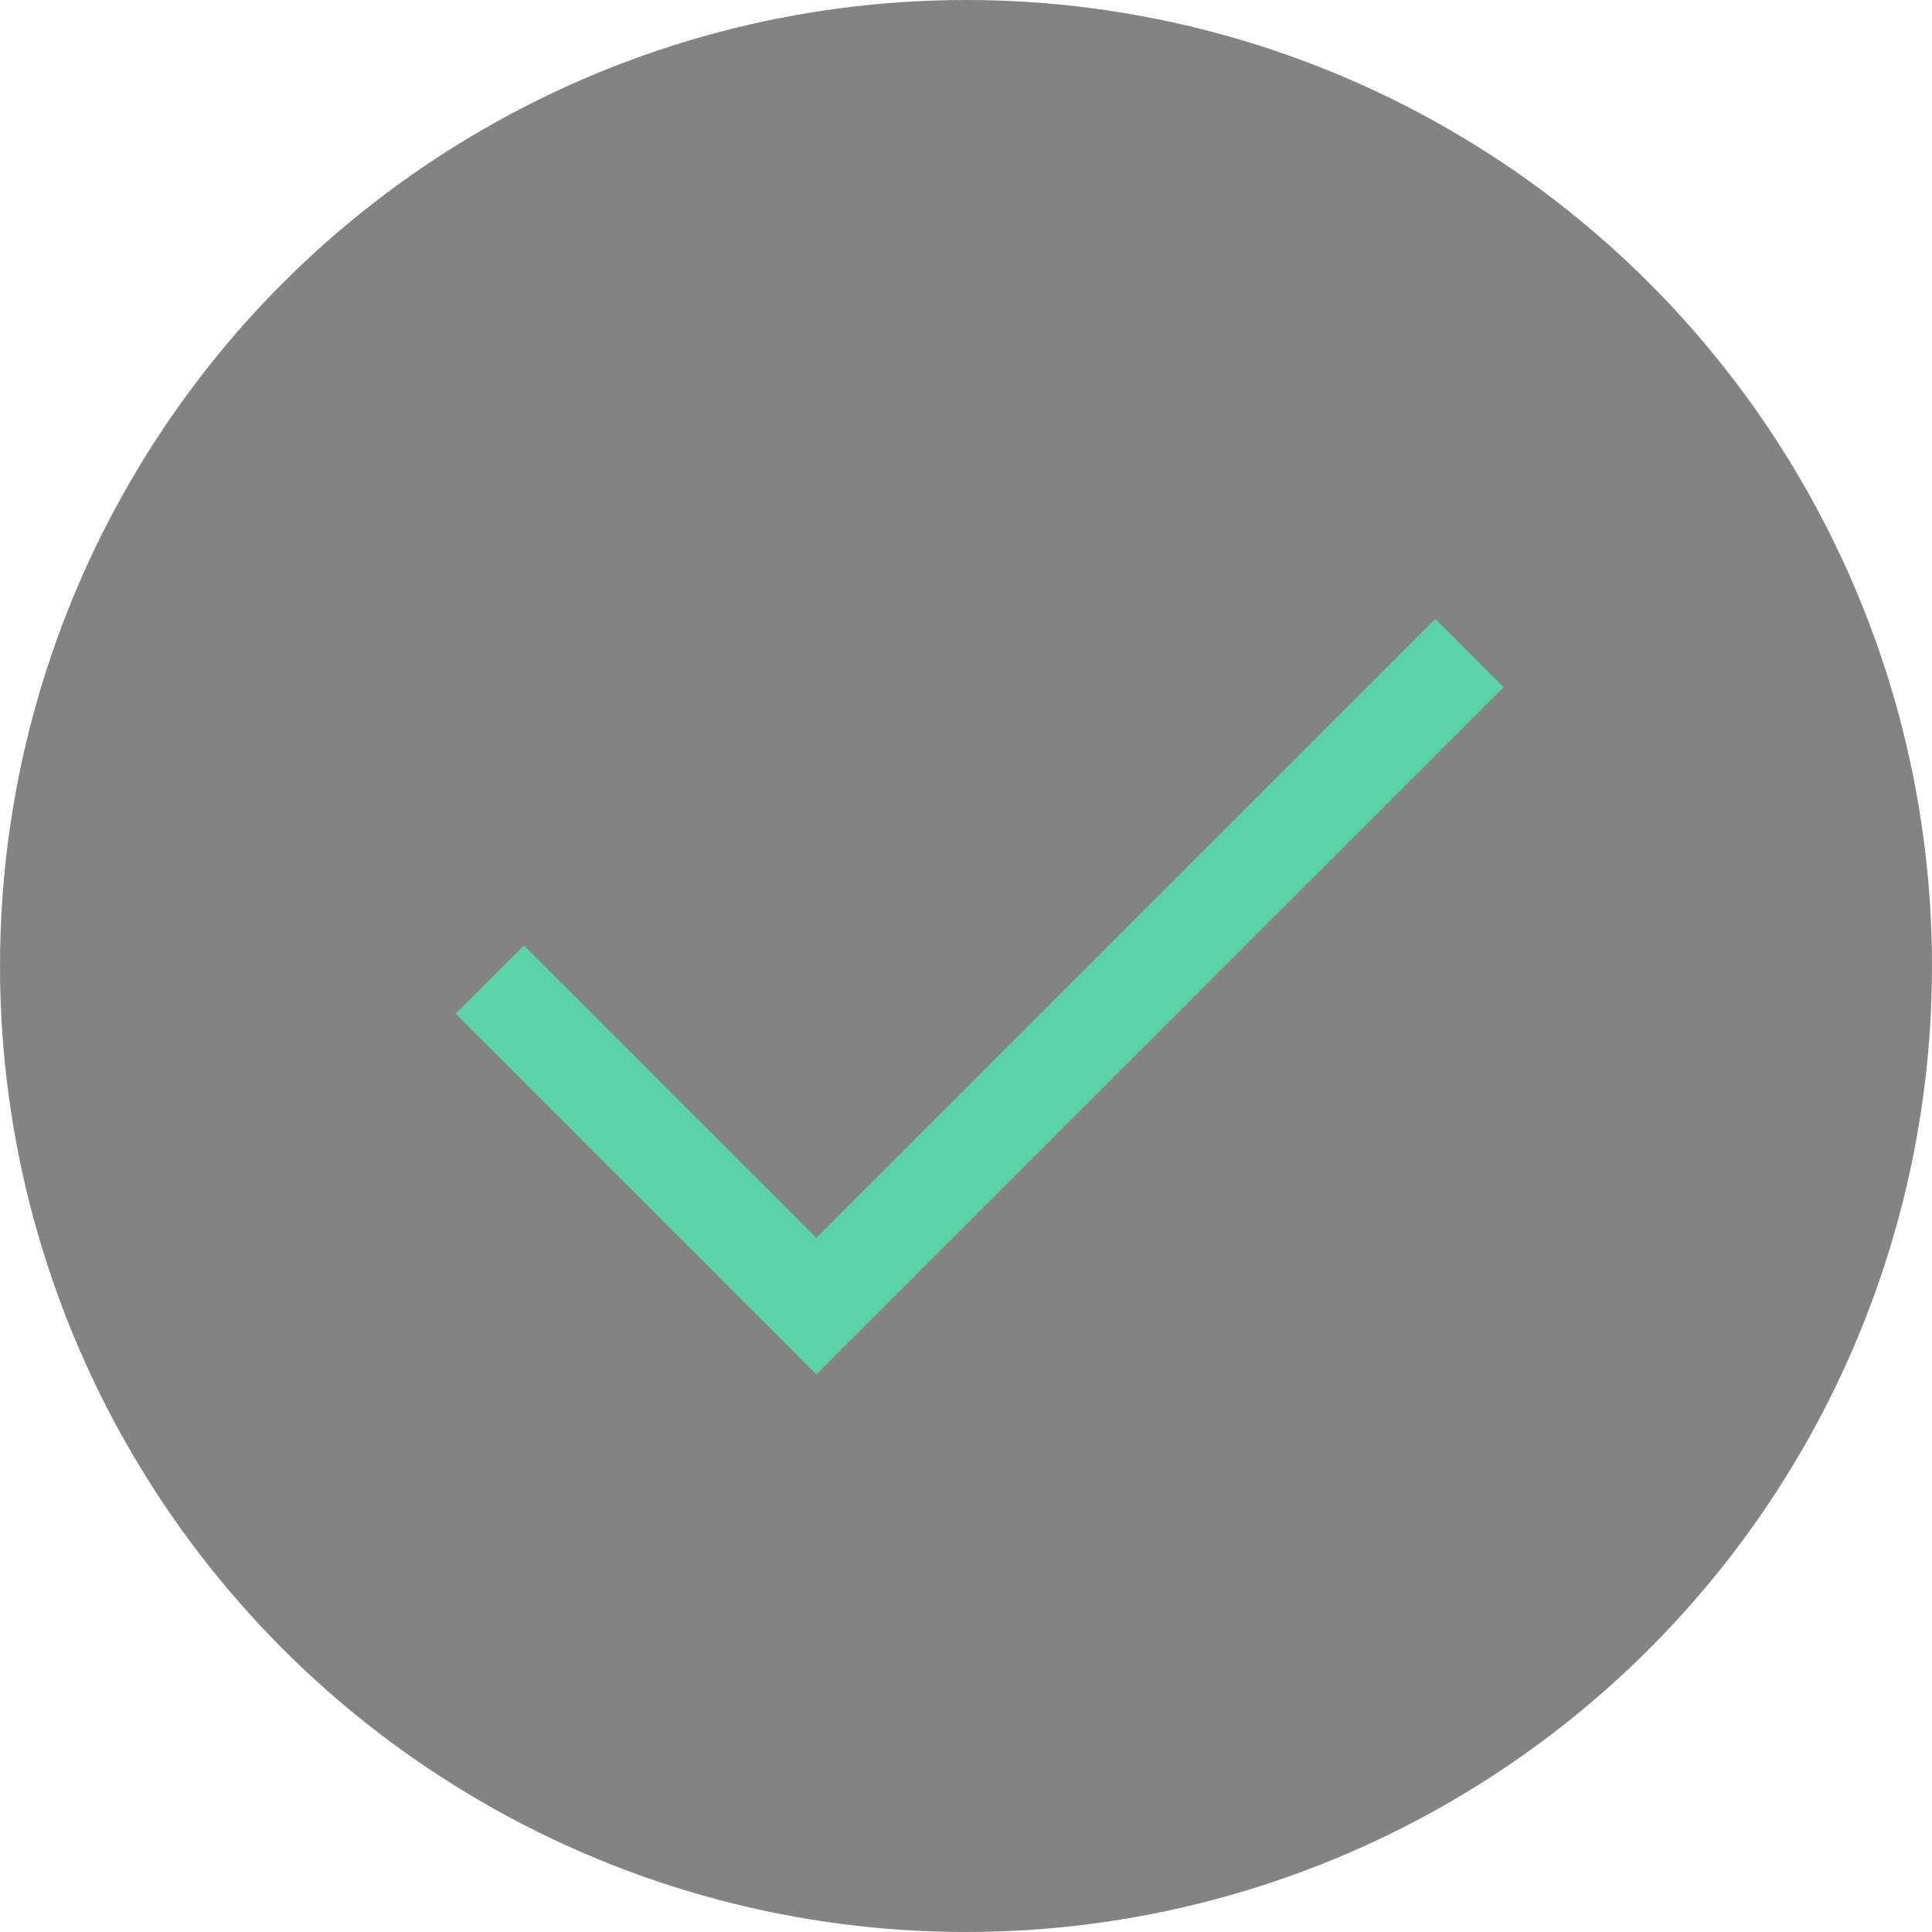 <?xml version="1.0" encoding="UTF-8" standalone="no"?>
<svg width="40px" height="40px" viewBox="0 0 40 40" version="1.1" xmlns="http://www.w3.org/2000/svg" xmlns:xlink="http://www.w3.org/1999/xlink">
    <!-- Generator: Sketch 3.8.3 (29802) - http://www.bohemiancoding.com/sketch -->
    <title>reviewer-add</title>
    <desc>Created with Sketch.</desc>
    <defs></defs>
    <g id="Page-1" stroke="none" stroke-width="1" fill="none" fill-rule="evenodd">
        <g id="reviewer-add">
            <g id="Page-1">
                <g id="Artboard-1">
                    <g id="Group-2">
                        <g id="yes">
                            <g id="Layer_1">
                                <circle id="Oval_4_" fill-opacity="0.5" fill="#080808" cx="20" cy="20" r="20"></circle>
                                <polyline id="Shape_4_" stroke="#5AD4A6" stroke-width="2" points="10.141 20.282 16.901 27.042 30.423 13.521"></polyline>
                            </g>
                        </g>
                    </g>
                </g>
            </g>
        </g>
    </g>
</svg>